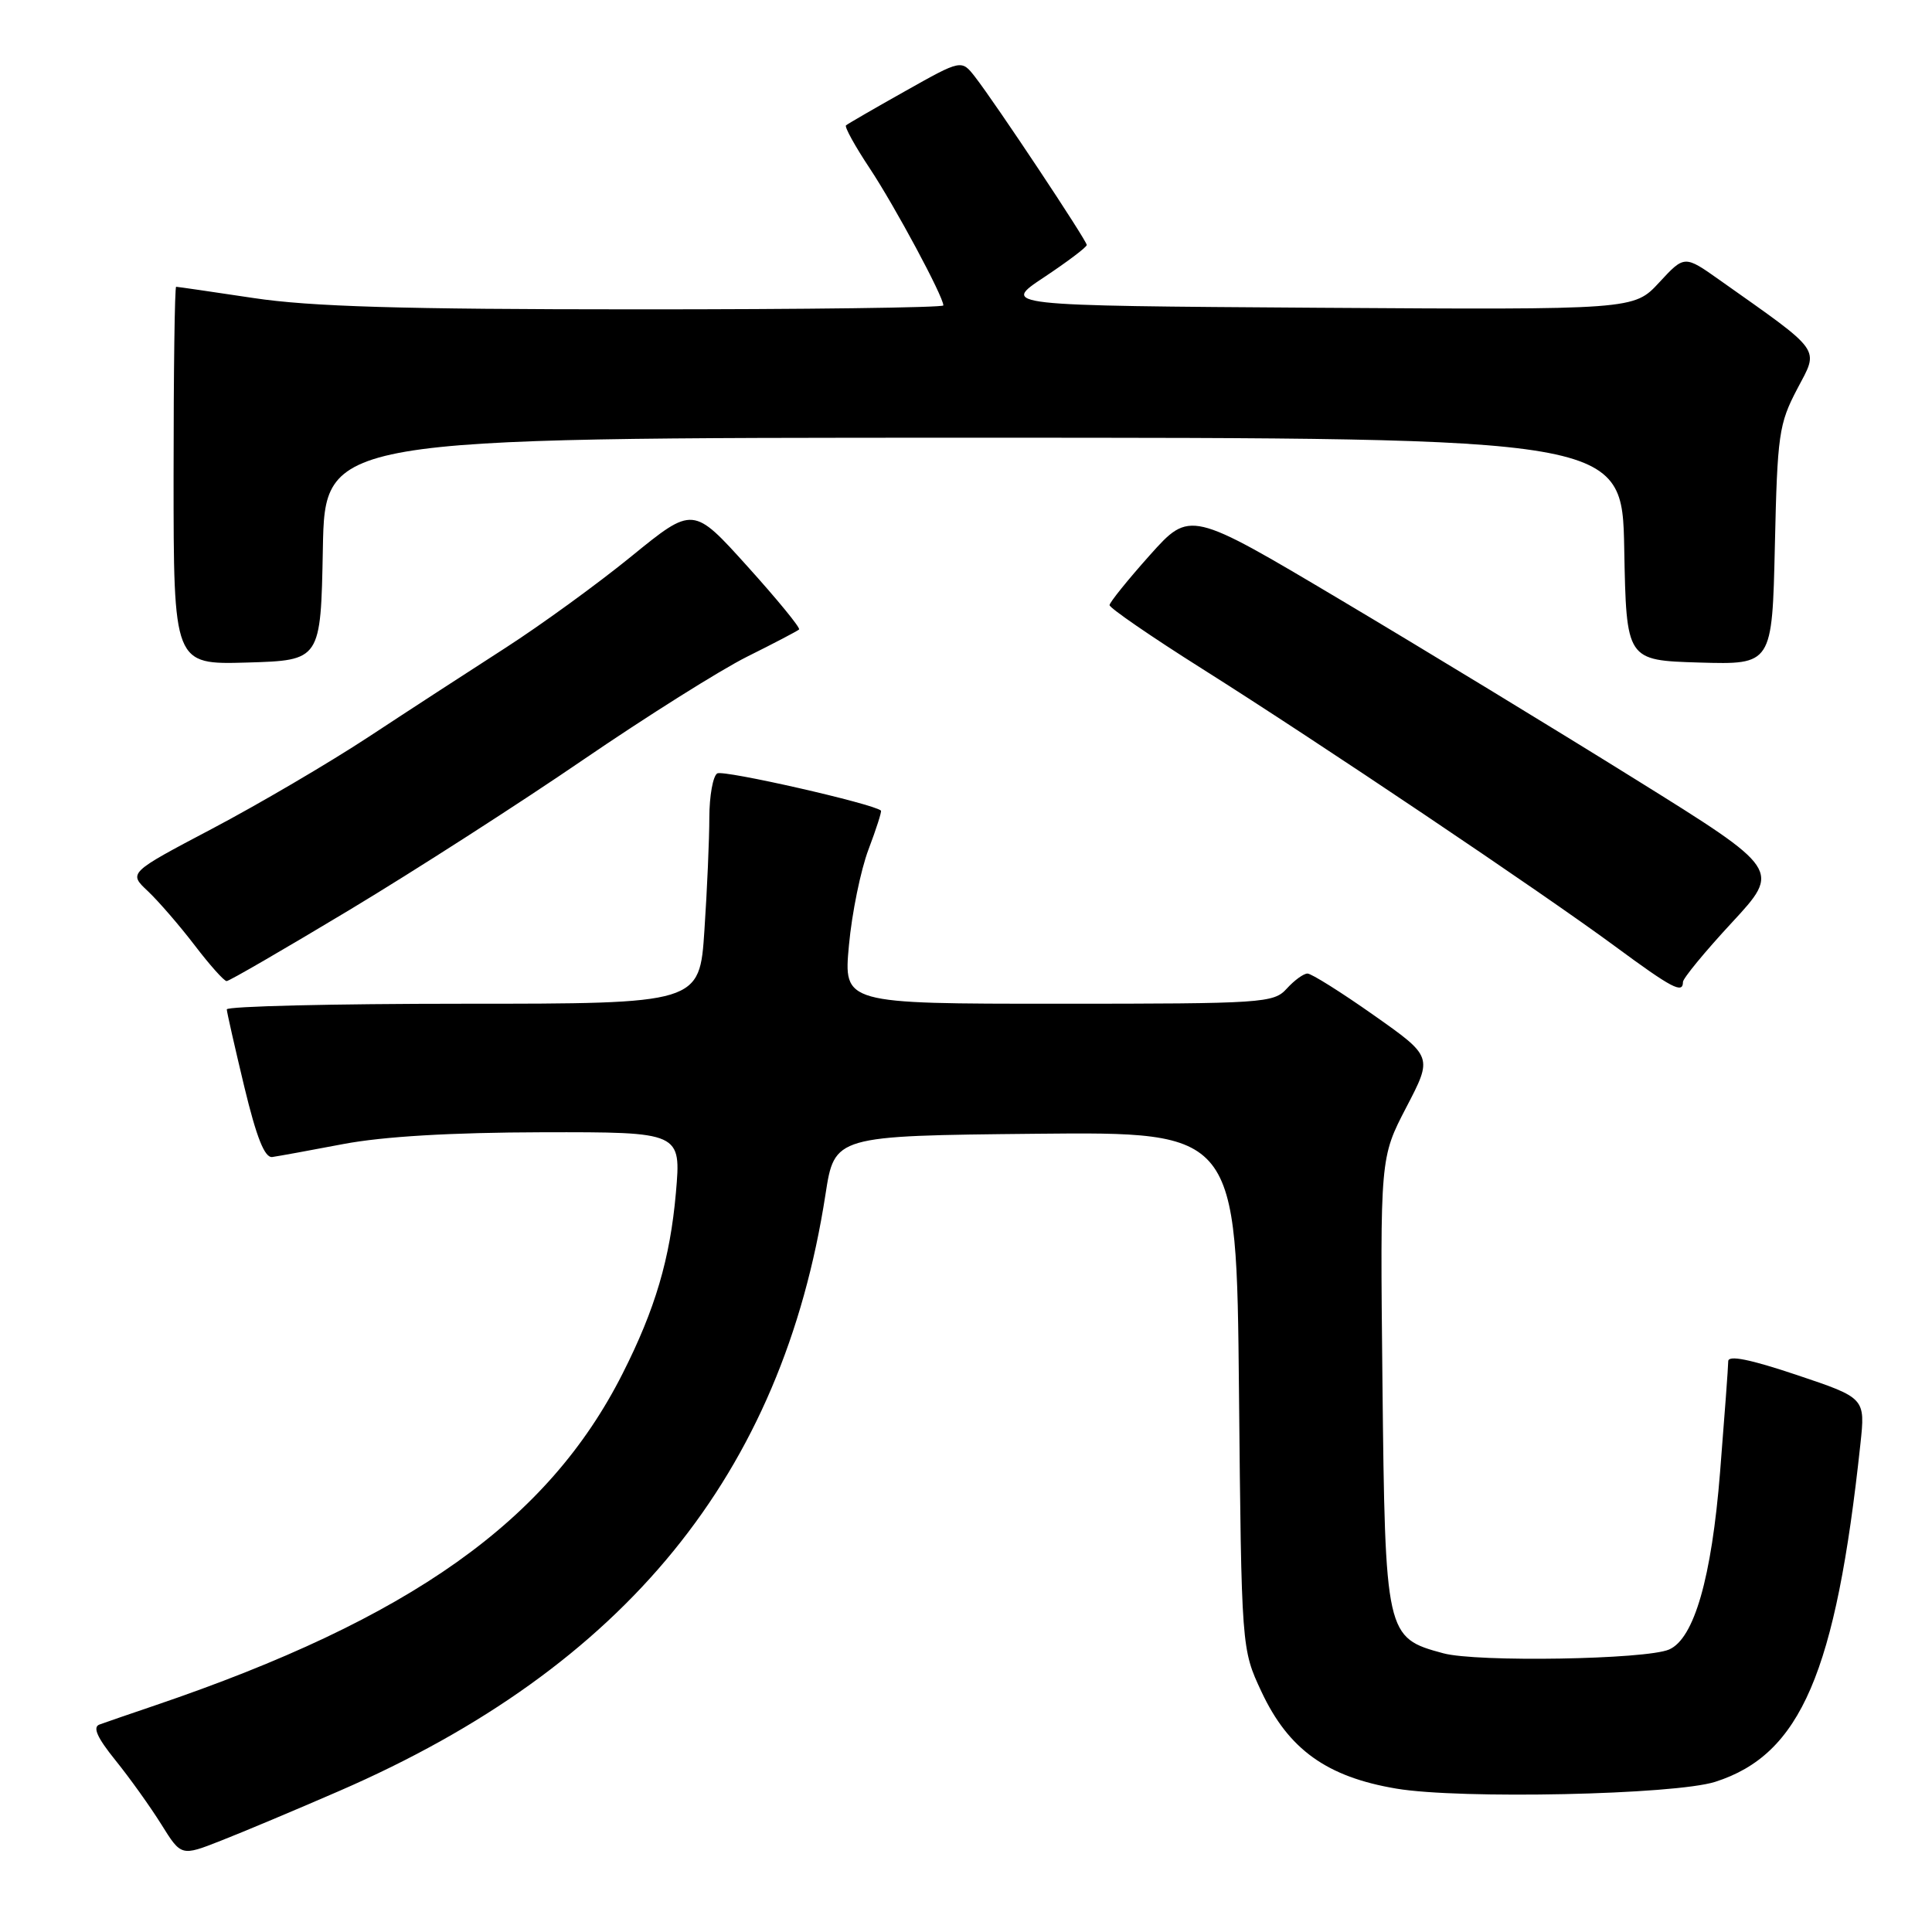<?xml version="1.0" encoding="UTF-8" standalone="no"?>
<!DOCTYPE svg PUBLIC "-//W3C//DTD SVG 1.1//EN" "http://www.w3.org/Graphics/SVG/1.1/DTD/svg11.dtd" >
<svg xmlns="http://www.w3.org/2000/svg" xmlns:xlink="http://www.w3.org/1999/xlink" version="1.1" viewBox="0 0 256 256">
 <g >
 <path fill="currentColor"
d=" M 44.96 237.31 C 82.86 220.85 103.65 195.34 109.38 158.27 C 110.58 150.50 110.58 150.50 137.21 150.23 C 163.84 149.97 163.84 149.97 164.17 184.23 C 164.50 218.50 164.50 218.50 167.16 224.18 C 170.74 231.81 175.81 235.45 185.02 237.00 C 193.49 238.43 221.88 237.82 227.28 236.10 C 238.61 232.48 243.26 221.66 246.51 191.37 C 247.17 185.24 247.17 185.24 238.08 182.19 C 231.88 180.11 229.00 179.53 229.00 180.37 C 229.00 181.05 228.51 187.65 227.92 195.05 C 226.80 209.07 224.48 217.14 221.16 218.57 C 218.09 219.90 195.69 220.27 191.25 219.07 C 183.61 217.01 183.54 216.72 183.18 182.99 C 182.87 153.40 182.87 153.40 186.35 146.71 C 189.84 140.02 189.84 140.02 182.02 134.51 C 177.72 131.48 173.77 129.00 173.25 129.00 C 172.73 129.00 171.50 129.90 170.50 131.00 C 168.77 132.91 167.42 133.00 140.23 133.00 C 111.77 133.00 111.77 133.00 112.49 125.25 C 112.88 120.99 114.05 115.28 115.08 112.56 C 116.11 109.84 116.85 107.53 116.73 107.41 C 115.74 106.50 95.85 101.98 95.04 102.48 C 94.47 102.83 94.00 105.45 93.99 108.31 C 93.99 111.16 93.70 117.89 93.34 123.25 C 92.70 133.00 92.70 133.00 61.35 133.00 C 44.11 133.00 30.02 133.34 30.05 133.75 C 30.07 134.16 31.12 138.78 32.37 144.00 C 34.00 150.76 35.07 153.44 36.08 153.31 C 36.86 153.20 41.10 152.43 45.50 151.59 C 50.79 150.59 59.74 150.06 71.88 150.03 C 90.26 150.00 90.26 150.00 89.56 158.06 C 88.79 166.78 86.83 173.45 82.49 182.02 C 72.61 201.56 54.38 214.48 20.50 225.99 C 17.20 227.11 13.91 228.24 13.18 228.51 C 12.25 228.85 12.87 230.24 15.30 233.25 C 17.19 235.59 19.92 239.41 21.37 241.73 C 24.01 245.97 24.01 245.97 29.25 243.91 C 32.14 242.78 39.21 239.81 44.96 237.31 Z  M 223.00 130.12 C 223.00 129.64 225.92 126.09 229.48 122.25 C 235.96 115.25 235.96 115.25 216.73 103.28 C 206.15 96.69 188.54 85.97 177.59 79.46 C 157.68 67.62 157.68 67.62 152.36 73.56 C 149.44 76.83 147.04 79.81 147.02 80.18 C 147.01 80.55 152.51 84.34 159.25 88.59 C 174.78 98.39 204.22 118.18 214.00 125.39 C 221.57 130.97 223.00 131.72 223.00 130.12 Z  M 46.36 120.54 C 55.00 115.34 68.91 106.40 77.28 100.67 C 85.65 94.95 95.42 88.80 99.00 87.01 C 102.58 85.23 105.67 83.61 105.88 83.41 C 106.10 83.22 103.02 79.46 99.05 75.06 C 91.84 67.06 91.84 67.06 83.67 73.71 C 79.18 77.37 71.67 82.82 67.00 85.83 C 62.33 88.83 54.16 94.14 48.86 97.63 C 43.56 101.11 34.22 106.59 28.11 109.81 C 17.01 115.66 17.01 115.66 19.59 118.08 C 21.00 119.41 23.79 122.64 25.79 125.25 C 27.78 127.86 29.69 130.00 30.03 130.00 C 30.37 130.00 37.71 125.74 46.36 120.54 Z  M 42.78 72.75 C 43.05 58.00 43.05 58.00 129.00 58.00 C 214.95 58.00 214.95 58.00 215.22 72.75 C 215.50 87.50 215.50 87.50 225.16 87.79 C 234.82 88.07 234.82 88.07 235.18 72.29 C 235.51 57.57 235.71 56.17 238.14 51.54 C 241.04 46.03 241.63 46.85 227.85 37.10 C 223.20 33.81 223.20 33.81 219.85 37.43 C 216.50 41.05 216.50 41.05 174.59 40.78 C 132.67 40.50 132.67 40.50 138.34 36.74 C 141.45 34.67 144.00 32.75 144.00 32.46 C 144.00 31.87 131.91 13.67 129.20 10.19 C 127.40 7.88 127.40 7.88 119.95 12.07 C 115.85 14.37 112.32 16.42 112.10 16.61 C 111.88 16.81 113.30 19.38 115.26 22.33 C 118.58 27.34 125.00 39.29 125.00 40.47 C 125.00 40.76 106.66 41.00 84.25 40.99 C 53.21 40.99 41.14 40.63 33.59 39.49 C 28.14 38.67 23.52 38.00 23.34 38.00 C 23.15 38.00 23.00 49.27 23.00 63.04 C 23.00 88.07 23.00 88.07 32.75 87.79 C 42.50 87.50 42.50 87.50 42.78 72.75 Z "/>
</g>
</svg>